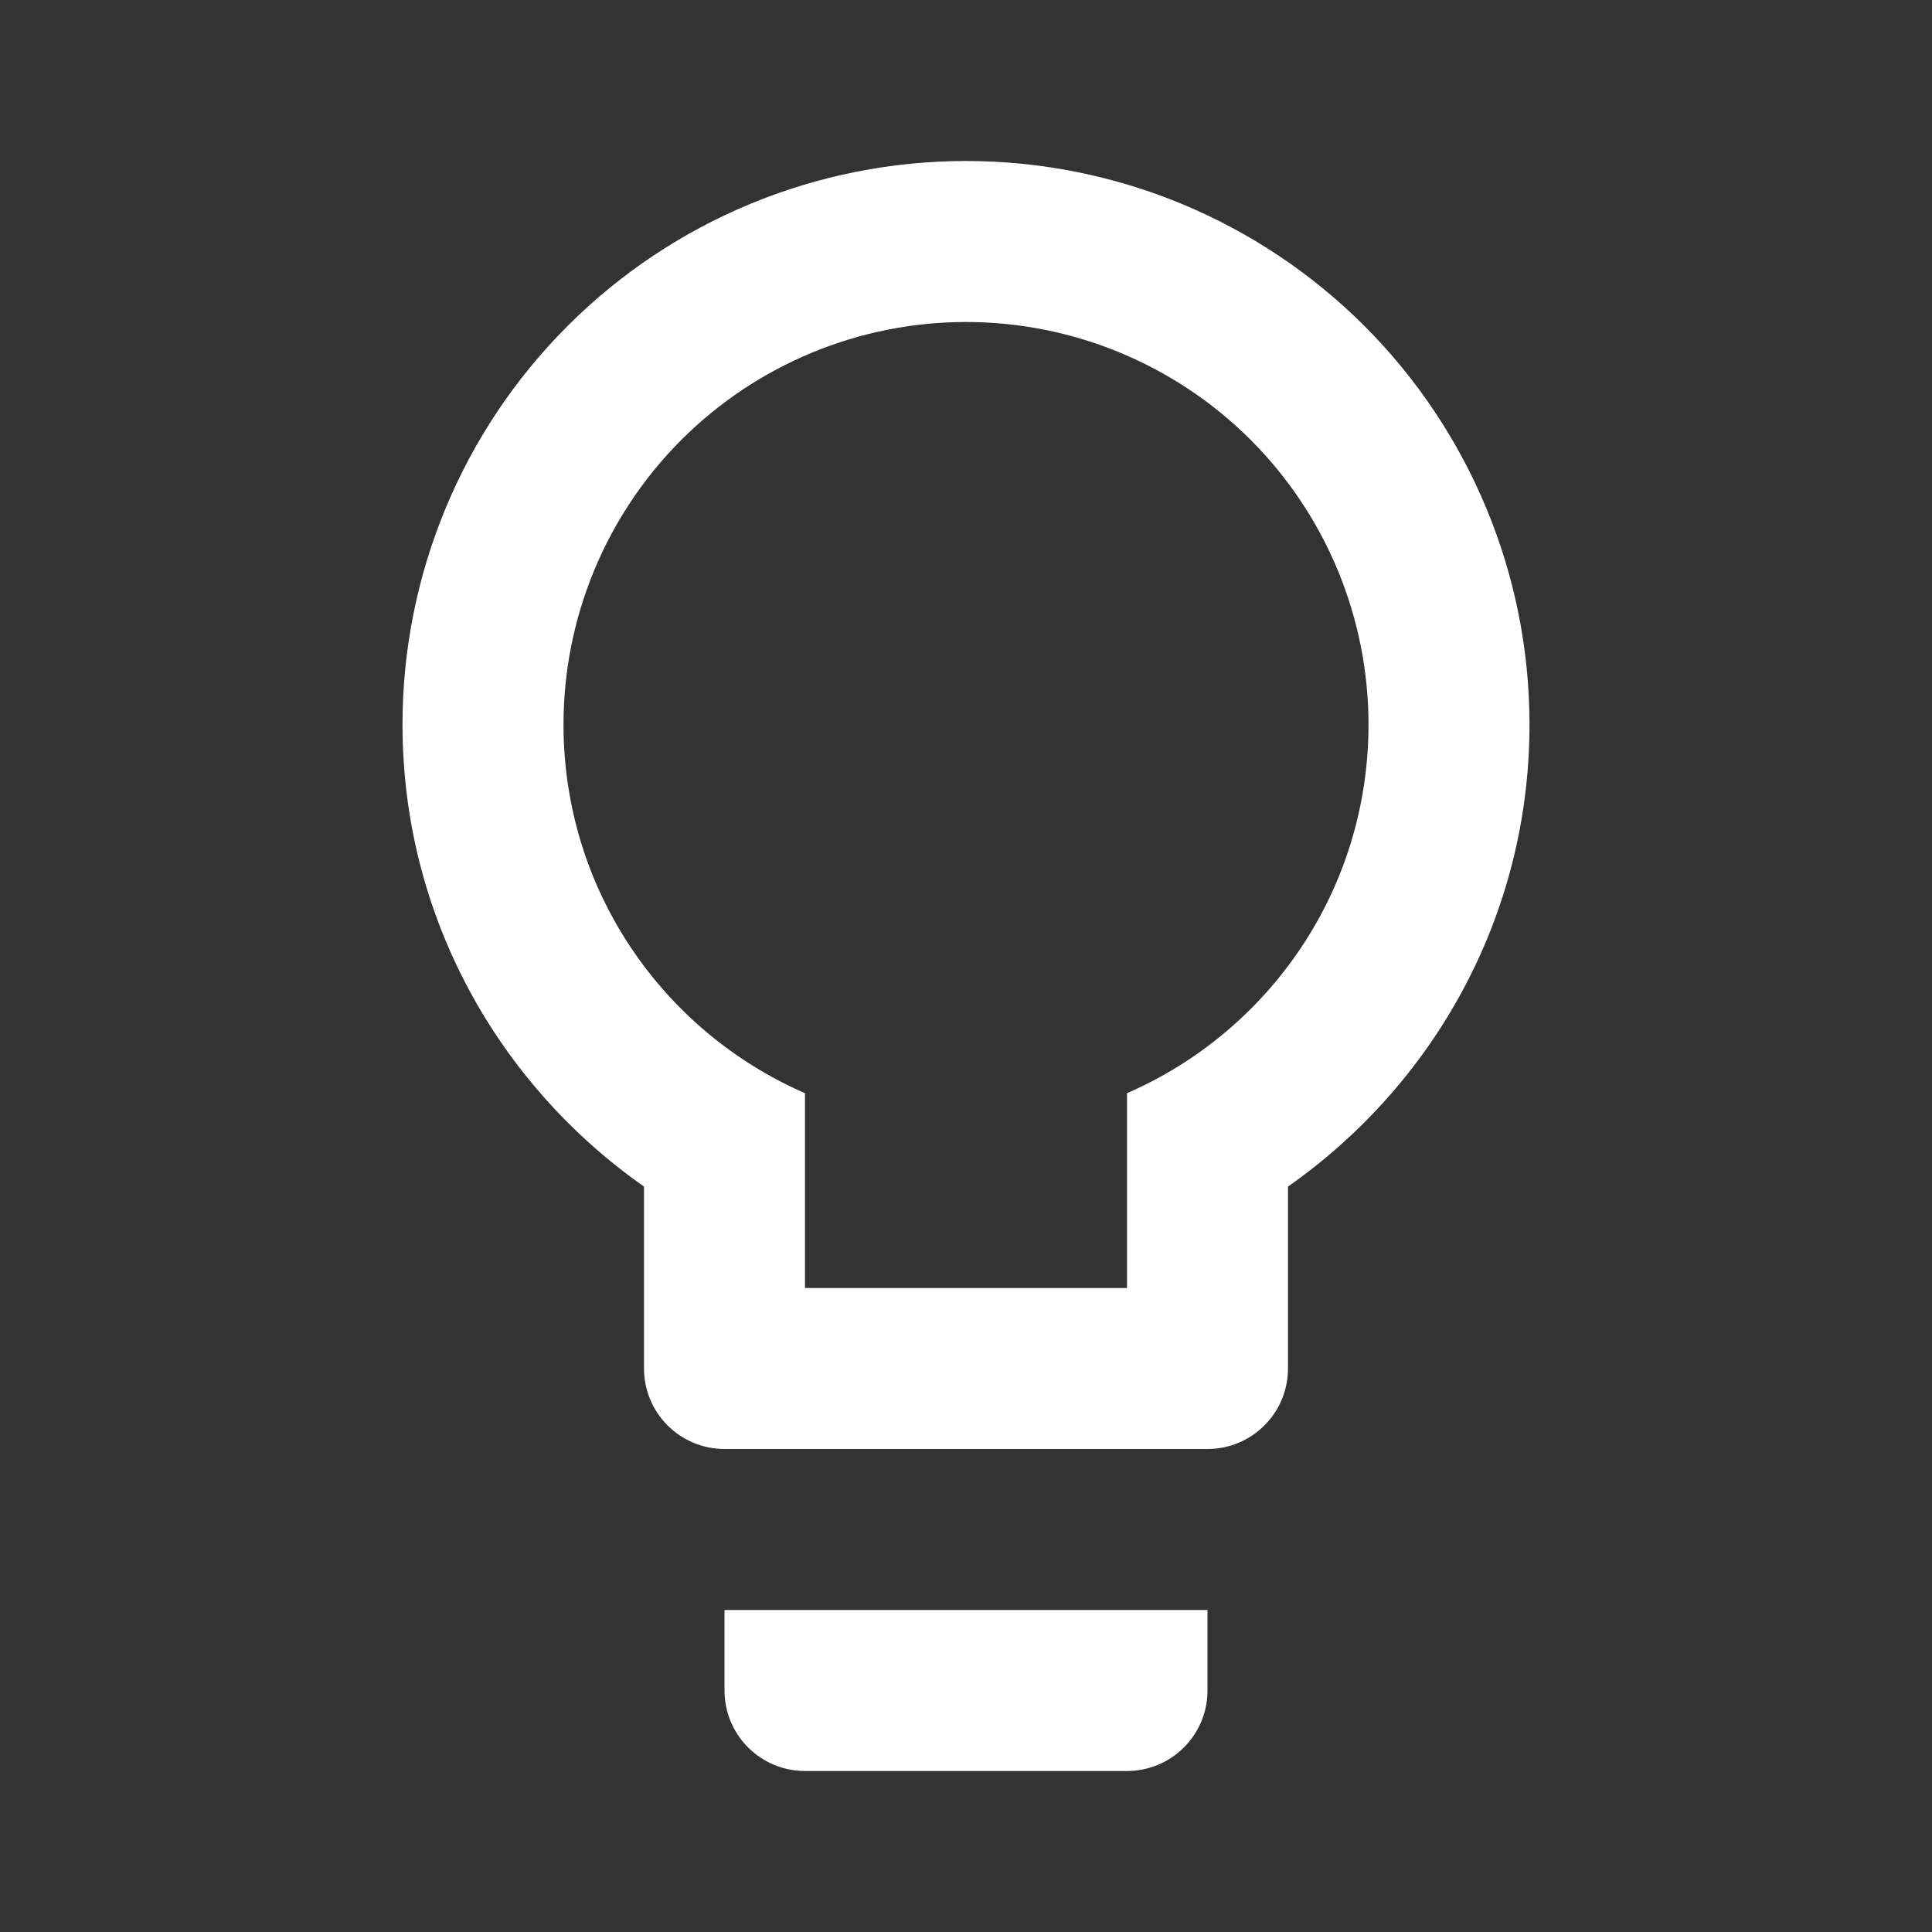 <svg width="24" height="24" viewBox="0 0 24 24" fill="none" xmlns="http://www.w3.org/2000/svg">
<rect x="0" y="0" width="24" height="24" fill="#333333" stroke="none"/>
<path d="M12 2C13.857 2 15.637 2.737 16.95 4.05C18.262 5.363 19 7.143 19 9C19 11.38 17.81 13.47 16 14.74V17C16 17.265 15.895 17.52 15.707 17.707C15.52 17.895 15.265 18 15 18H9C8.735 18 8.48 17.895 8.293 17.707C8.105 17.52 8 17.265 8 17V14.74C6.19 13.47 5 11.38 5 9C5 7.143 5.737 5.363 7.05 4.05C8.363 2.737 10.143 2 12 2V2ZM9 21V20H15V21C15 21.265 14.895 21.52 14.707 21.707C14.52 21.895 14.265 22 14 22H10C9.735 22 9.48 21.895 9.293 21.707C9.105 21.52 9 21.265 9 21ZM12 4C10.674 4 9.402 4.527 8.464 5.464C7.527 6.402 7 7.674 7 9C7 11.05 8.23 12.81 10 13.58V16H14V13.58C15.77 12.81 17 11.05 17 9C17 7.674 16.473 6.402 15.536 5.464C14.598 4.527 13.326 4 12 4V4Z" fill="white"/>
</svg>

